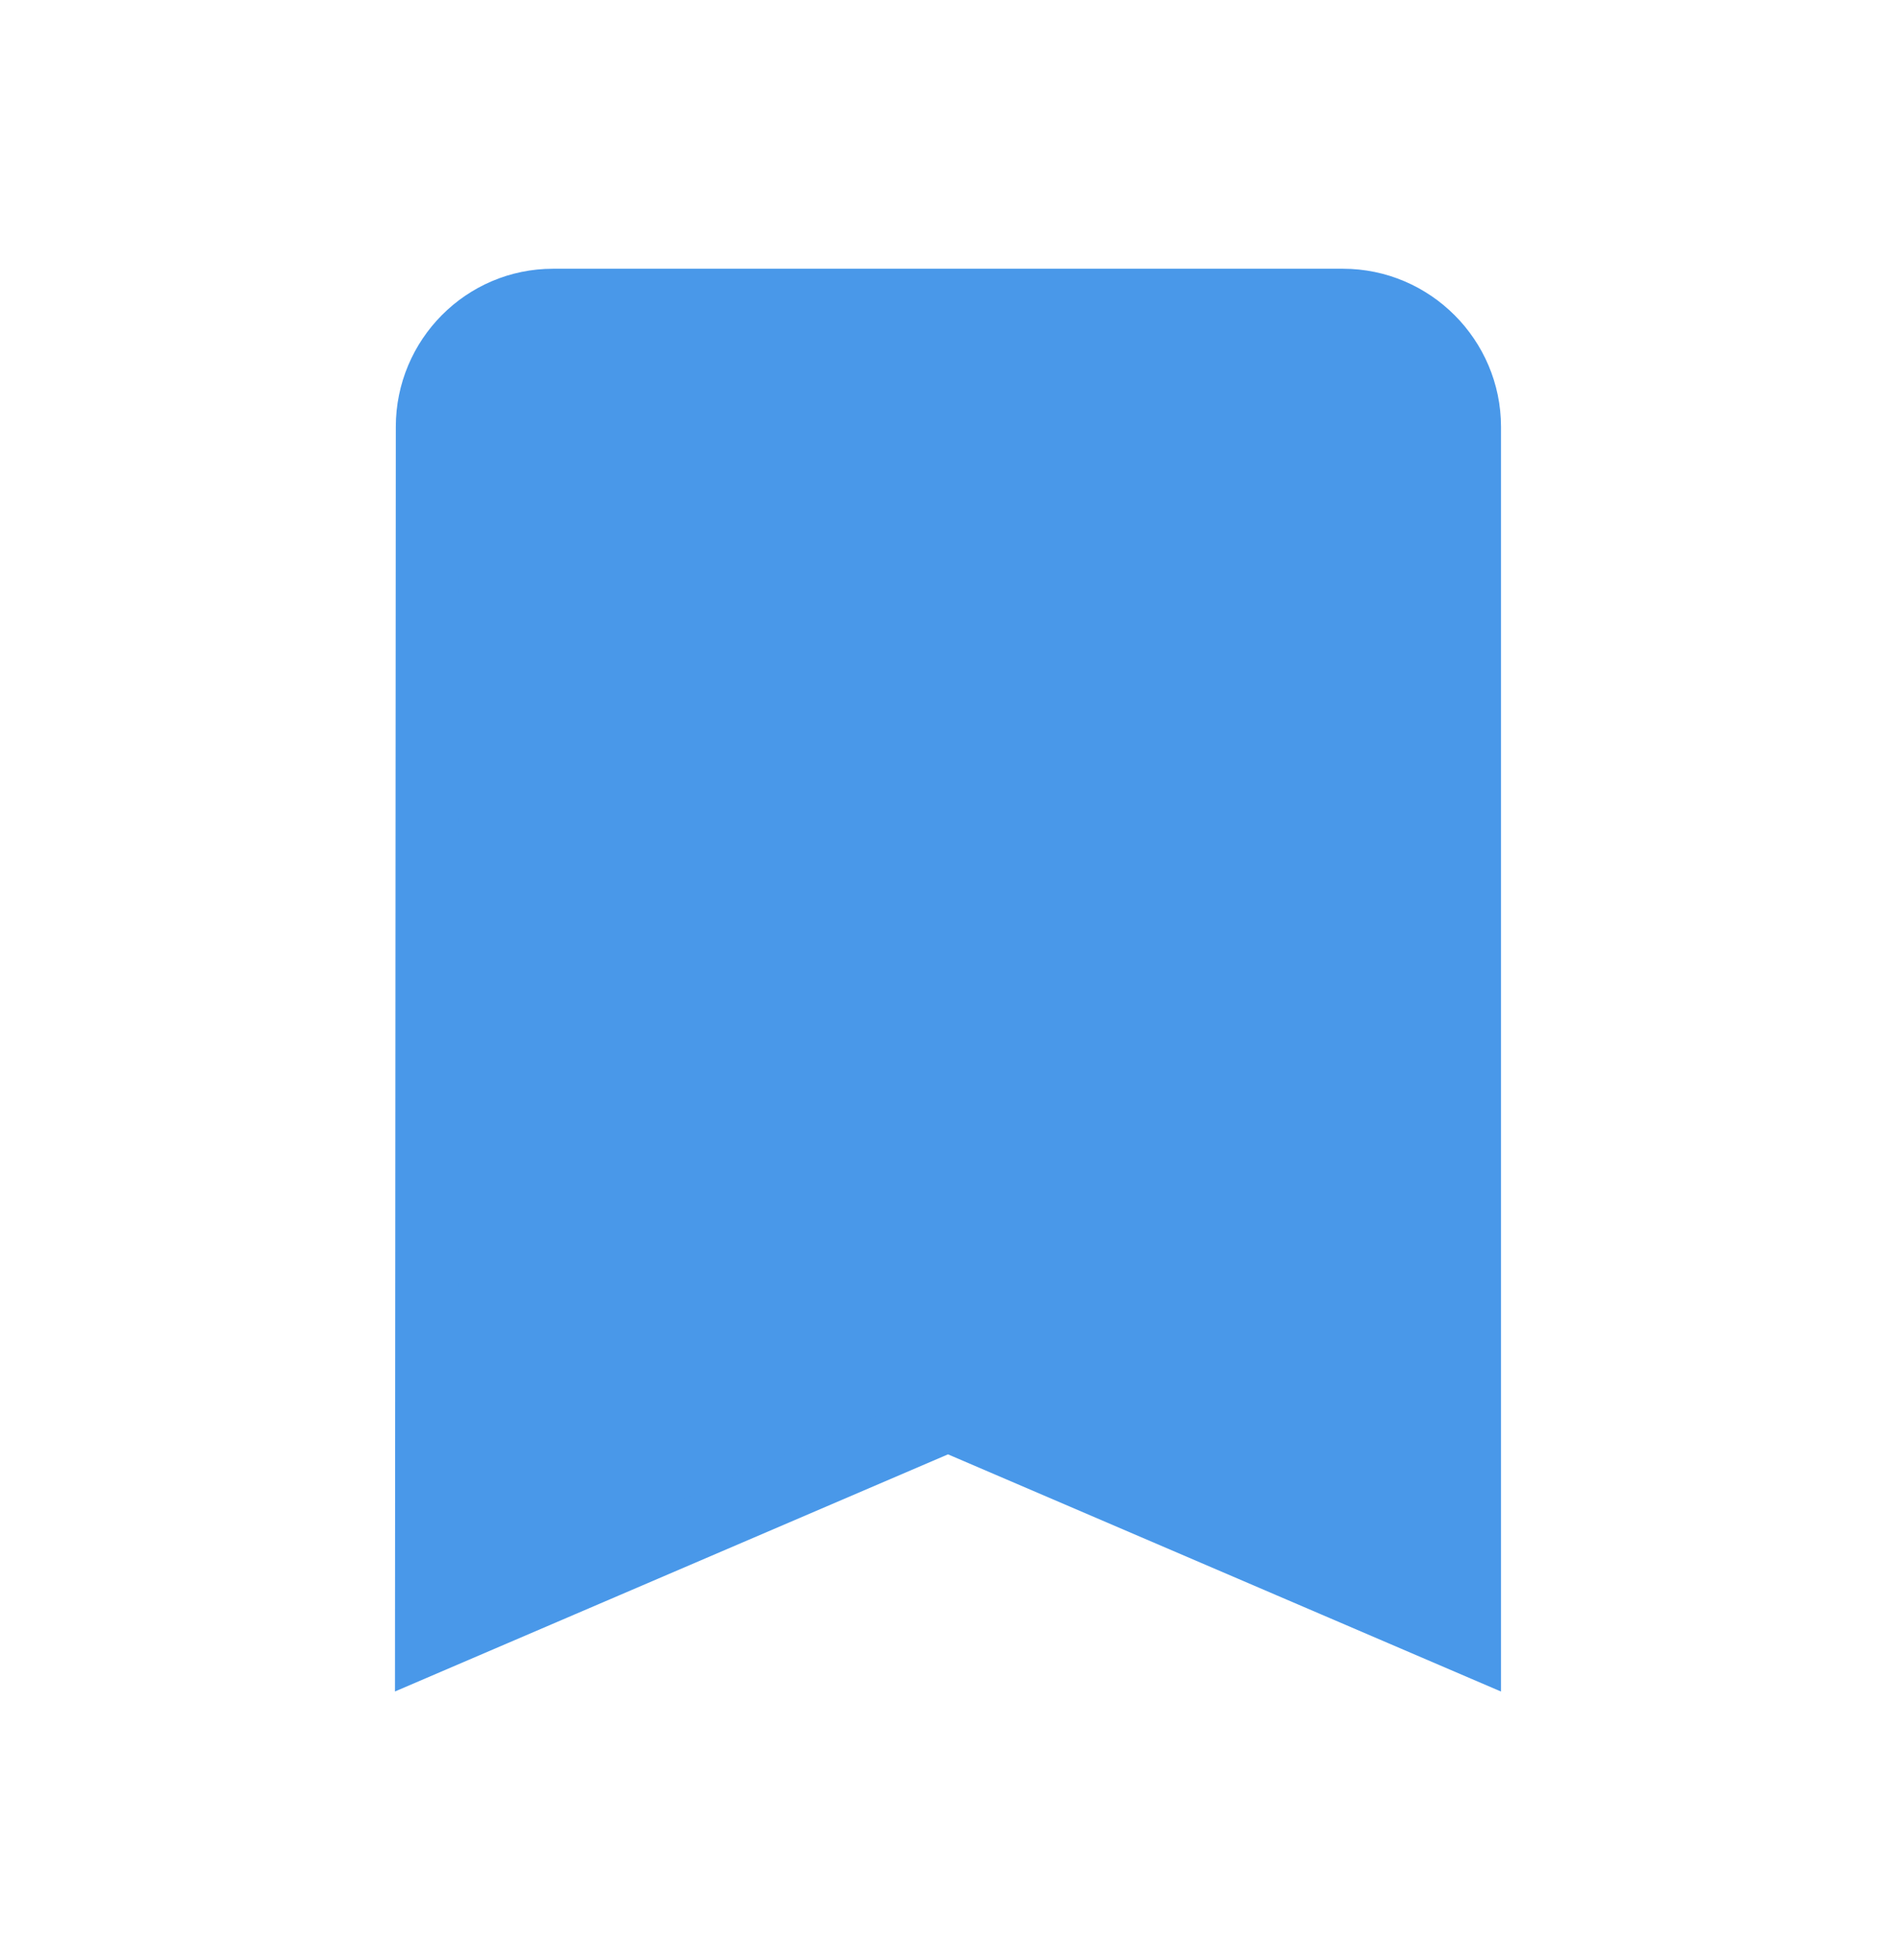 <svg width="30" height="31" viewBox="0 0 30 31" fill="none" xmlns="http://www.w3.org/2000/svg">
<g clip-path="url(#clip0_320_366)">
<path d="M6.763 6.75V6.75C6.763 5.648 7.654 4.75 8.75 4.75H21.25C22.349 4.75 23.25 5.651 23.25 6.75V25.992L15.197 22.54L15 22.456L14.803 22.54L6.75 25.991L6.763 6.75Z" fill="#4998E9" stroke="#4998E9"/>
</g>
<defs>
<clipPath id="clip0_320_366">
<rect width="30" height="30" fill="white" transform="translate(0 0.5)"/>
</clipPath>
</defs>
</svg>
